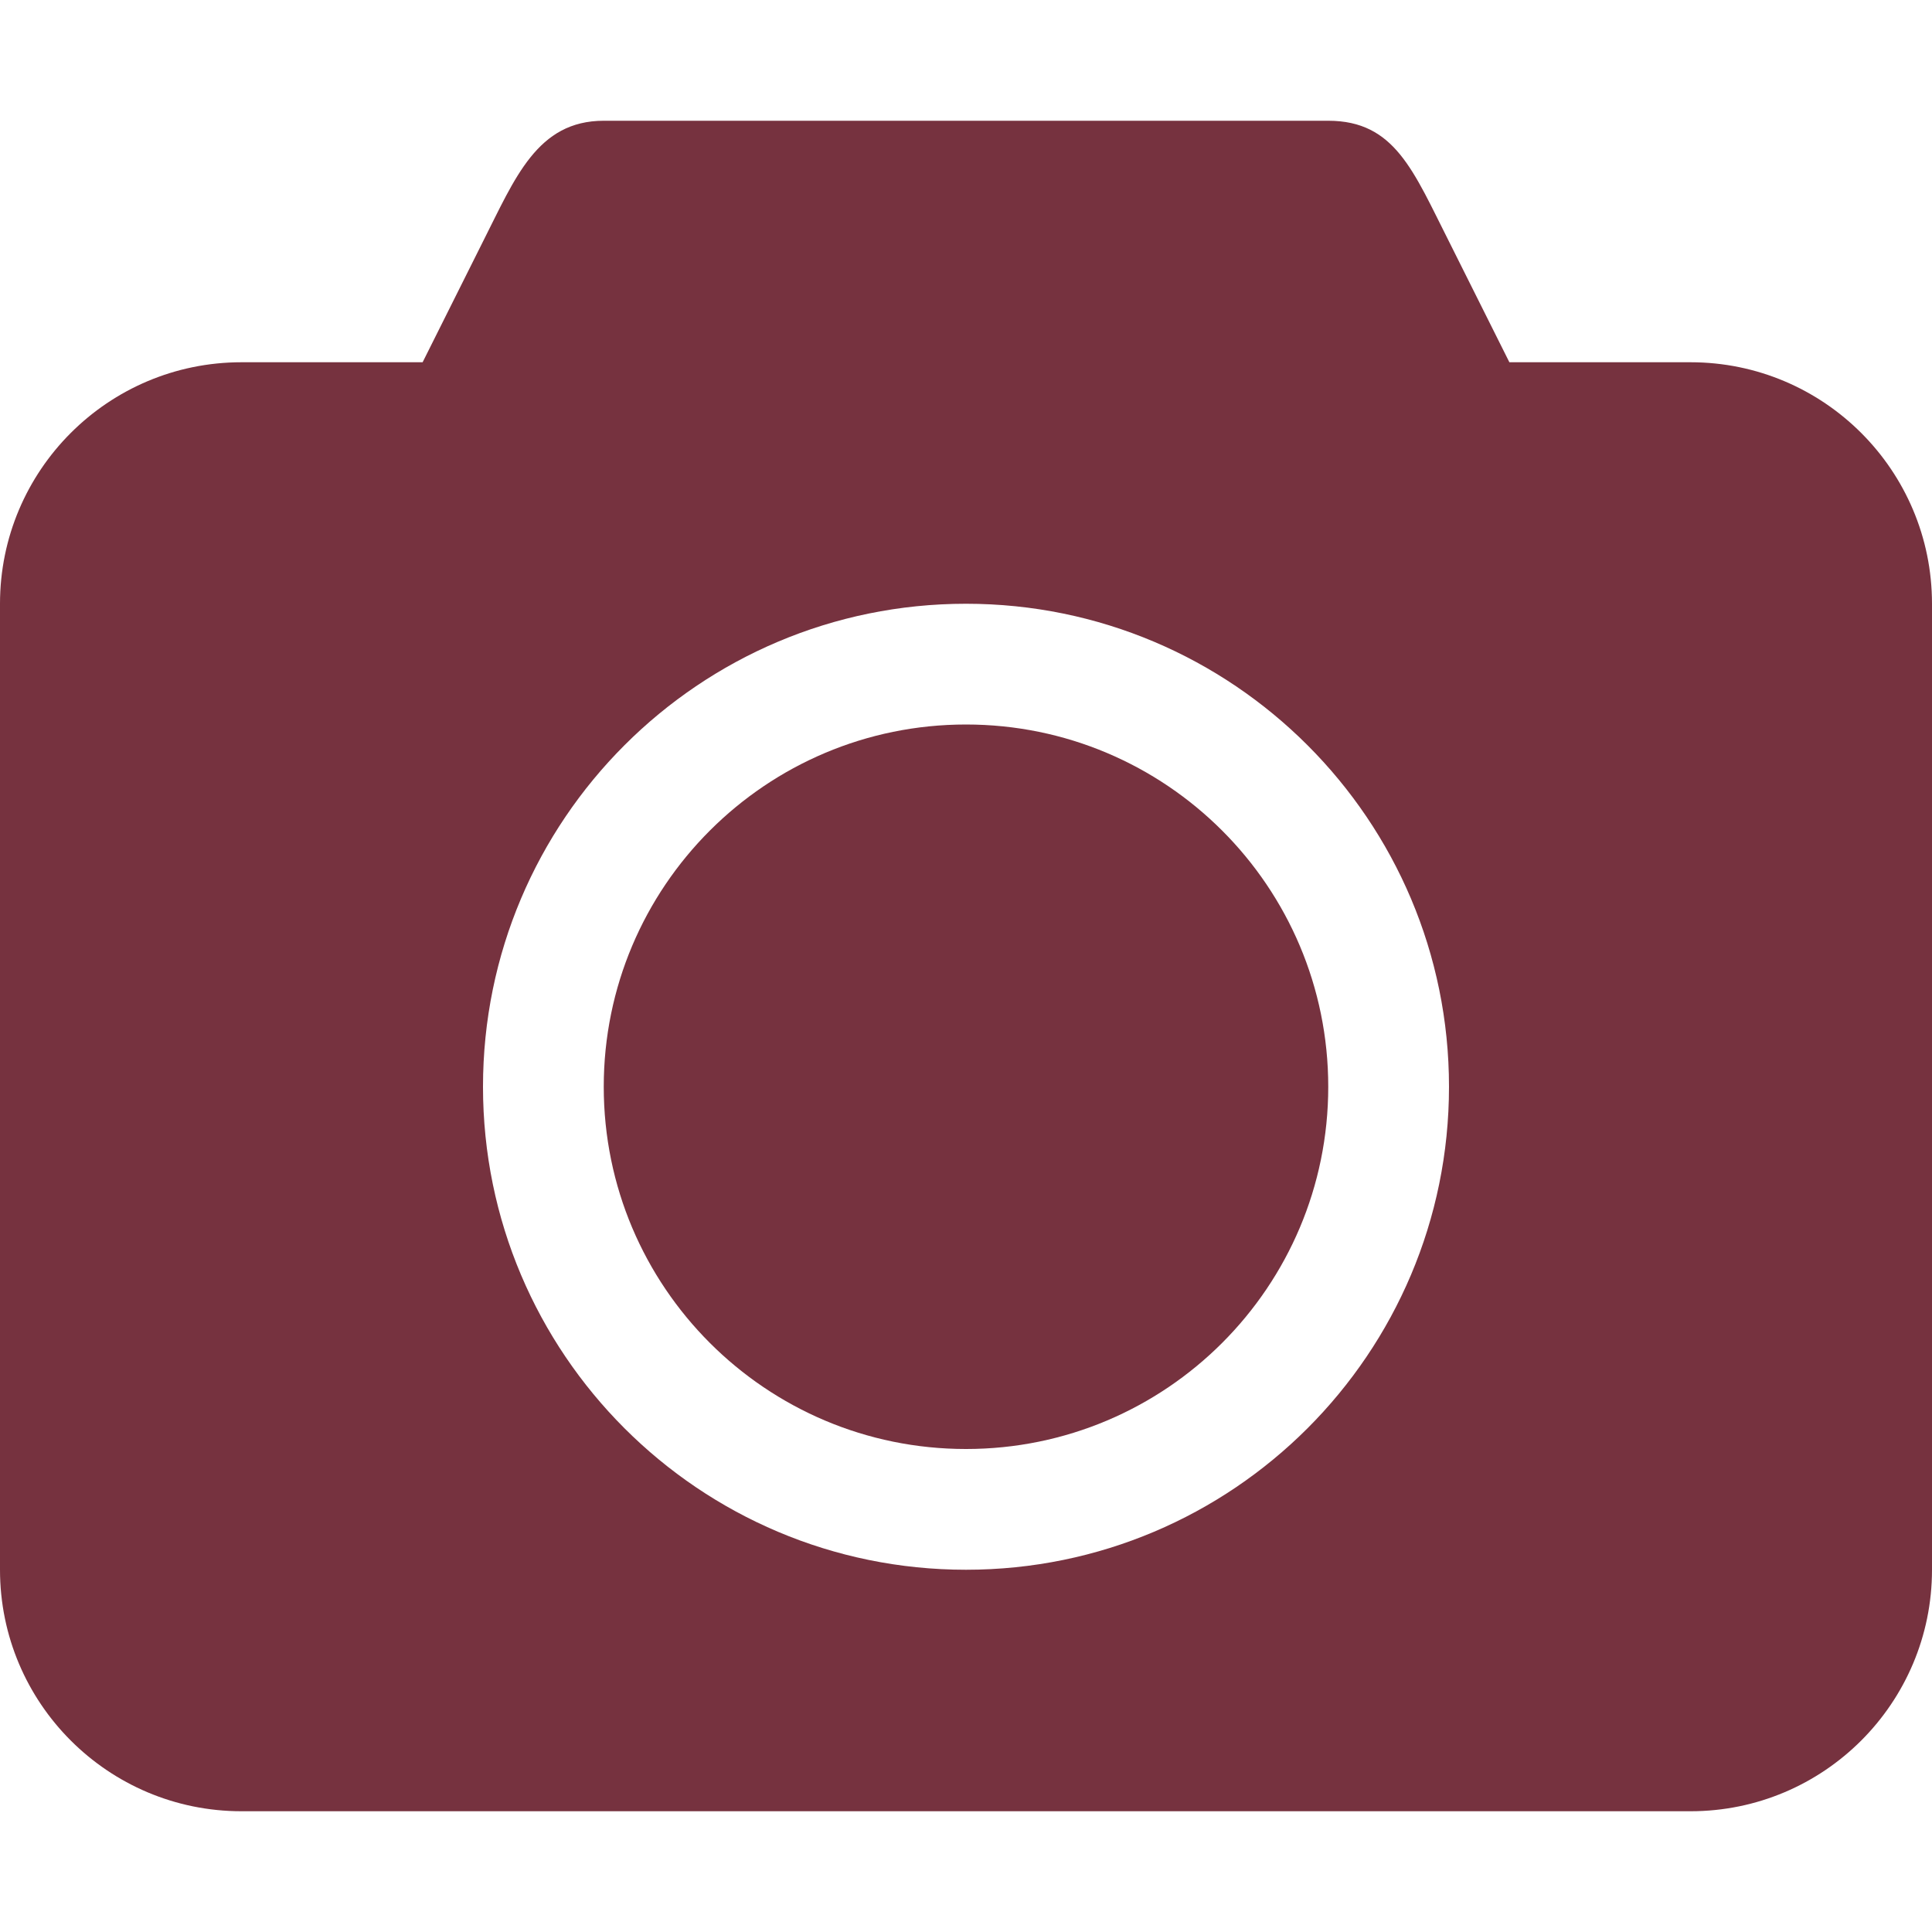 <?xml version="1.0"?>
<svg xmlns="http://www.w3.org/2000/svg" xmlns:xlink="http://www.w3.org/1999/xlink" xmlns:svgjs="http://svgjs.com/svgjs" version="1.1" width="512" height="512" x="0" y="0" viewBox="0 0 605.113 605.113" style="enable-background:new 0 0 512 512" xml:space="preserve" class=""><g>
<g xmlns="http://www.w3.org/2000/svg">
	<g>
		<path d="M529.473,113.459h-56.729l-18.91-37.82C442.695,53.628,436.91,37.82,416.016,37.82H189.097    c-20.895,0-27.797,18.04-37.82,37.819l-18.91,37.82H75.639C33.867,113.459,0,147.326,0,189.098v302.556    c0,41.771,33.867,75.639,75.639,75.639h453.835c41.771,0,75.639-33.867,75.639-75.639V189.098    C605.111,147.327,571.244,113.459,529.473,113.459z M302.556,491.654c-83.543,0-151.278-67.734-151.278-151.277    s67.735-151.278,151.278-151.278c83.543,0,151.278,67.735,151.278,151.278S386.1,491.654,302.556,491.654z" fill="#76323f" data-original="#000000" style="" class=""/>
		<path d="M302.556,226.918c-62.667,0-113.459,50.792-113.459,113.459c0,62.668,50.792,113.459,113.459,113.459    c62.667,0,113.459-50.791,113.459-113.459S365.223,226.918,302.556,226.918z" fill="#76323f" data-original="#000000" style="" class=""/>
	</g>
</g>
<g xmlns="http://www.w3.org/2000/svg">
</g>
<g xmlns="http://www.w3.org/2000/svg">
</g>
<g xmlns="http://www.w3.org/2000/svg">
</g>
<g xmlns="http://www.w3.org/2000/svg">
</g>
<g xmlns="http://www.w3.org/2000/svg">
</g>
<g xmlns="http://www.w3.org/2000/svg">
</g>
<g xmlns="http://www.w3.org/2000/svg">
</g>
<g xmlns="http://www.w3.org/2000/svg">
</g>
<g xmlns="http://www.w3.org/2000/svg">
</g>
<g xmlns="http://www.w3.org/2000/svg">
</g>
<g xmlns="http://www.w3.org/2000/svg">
</g>
<g xmlns="http://www.w3.org/2000/svg">
</g>
<g xmlns="http://www.w3.org/2000/svg">
</g>
<g xmlns="http://www.w3.org/2000/svg">
</g>
<g xmlns="http://www.w3.org/2000/svg">
</g>
</g></svg>
